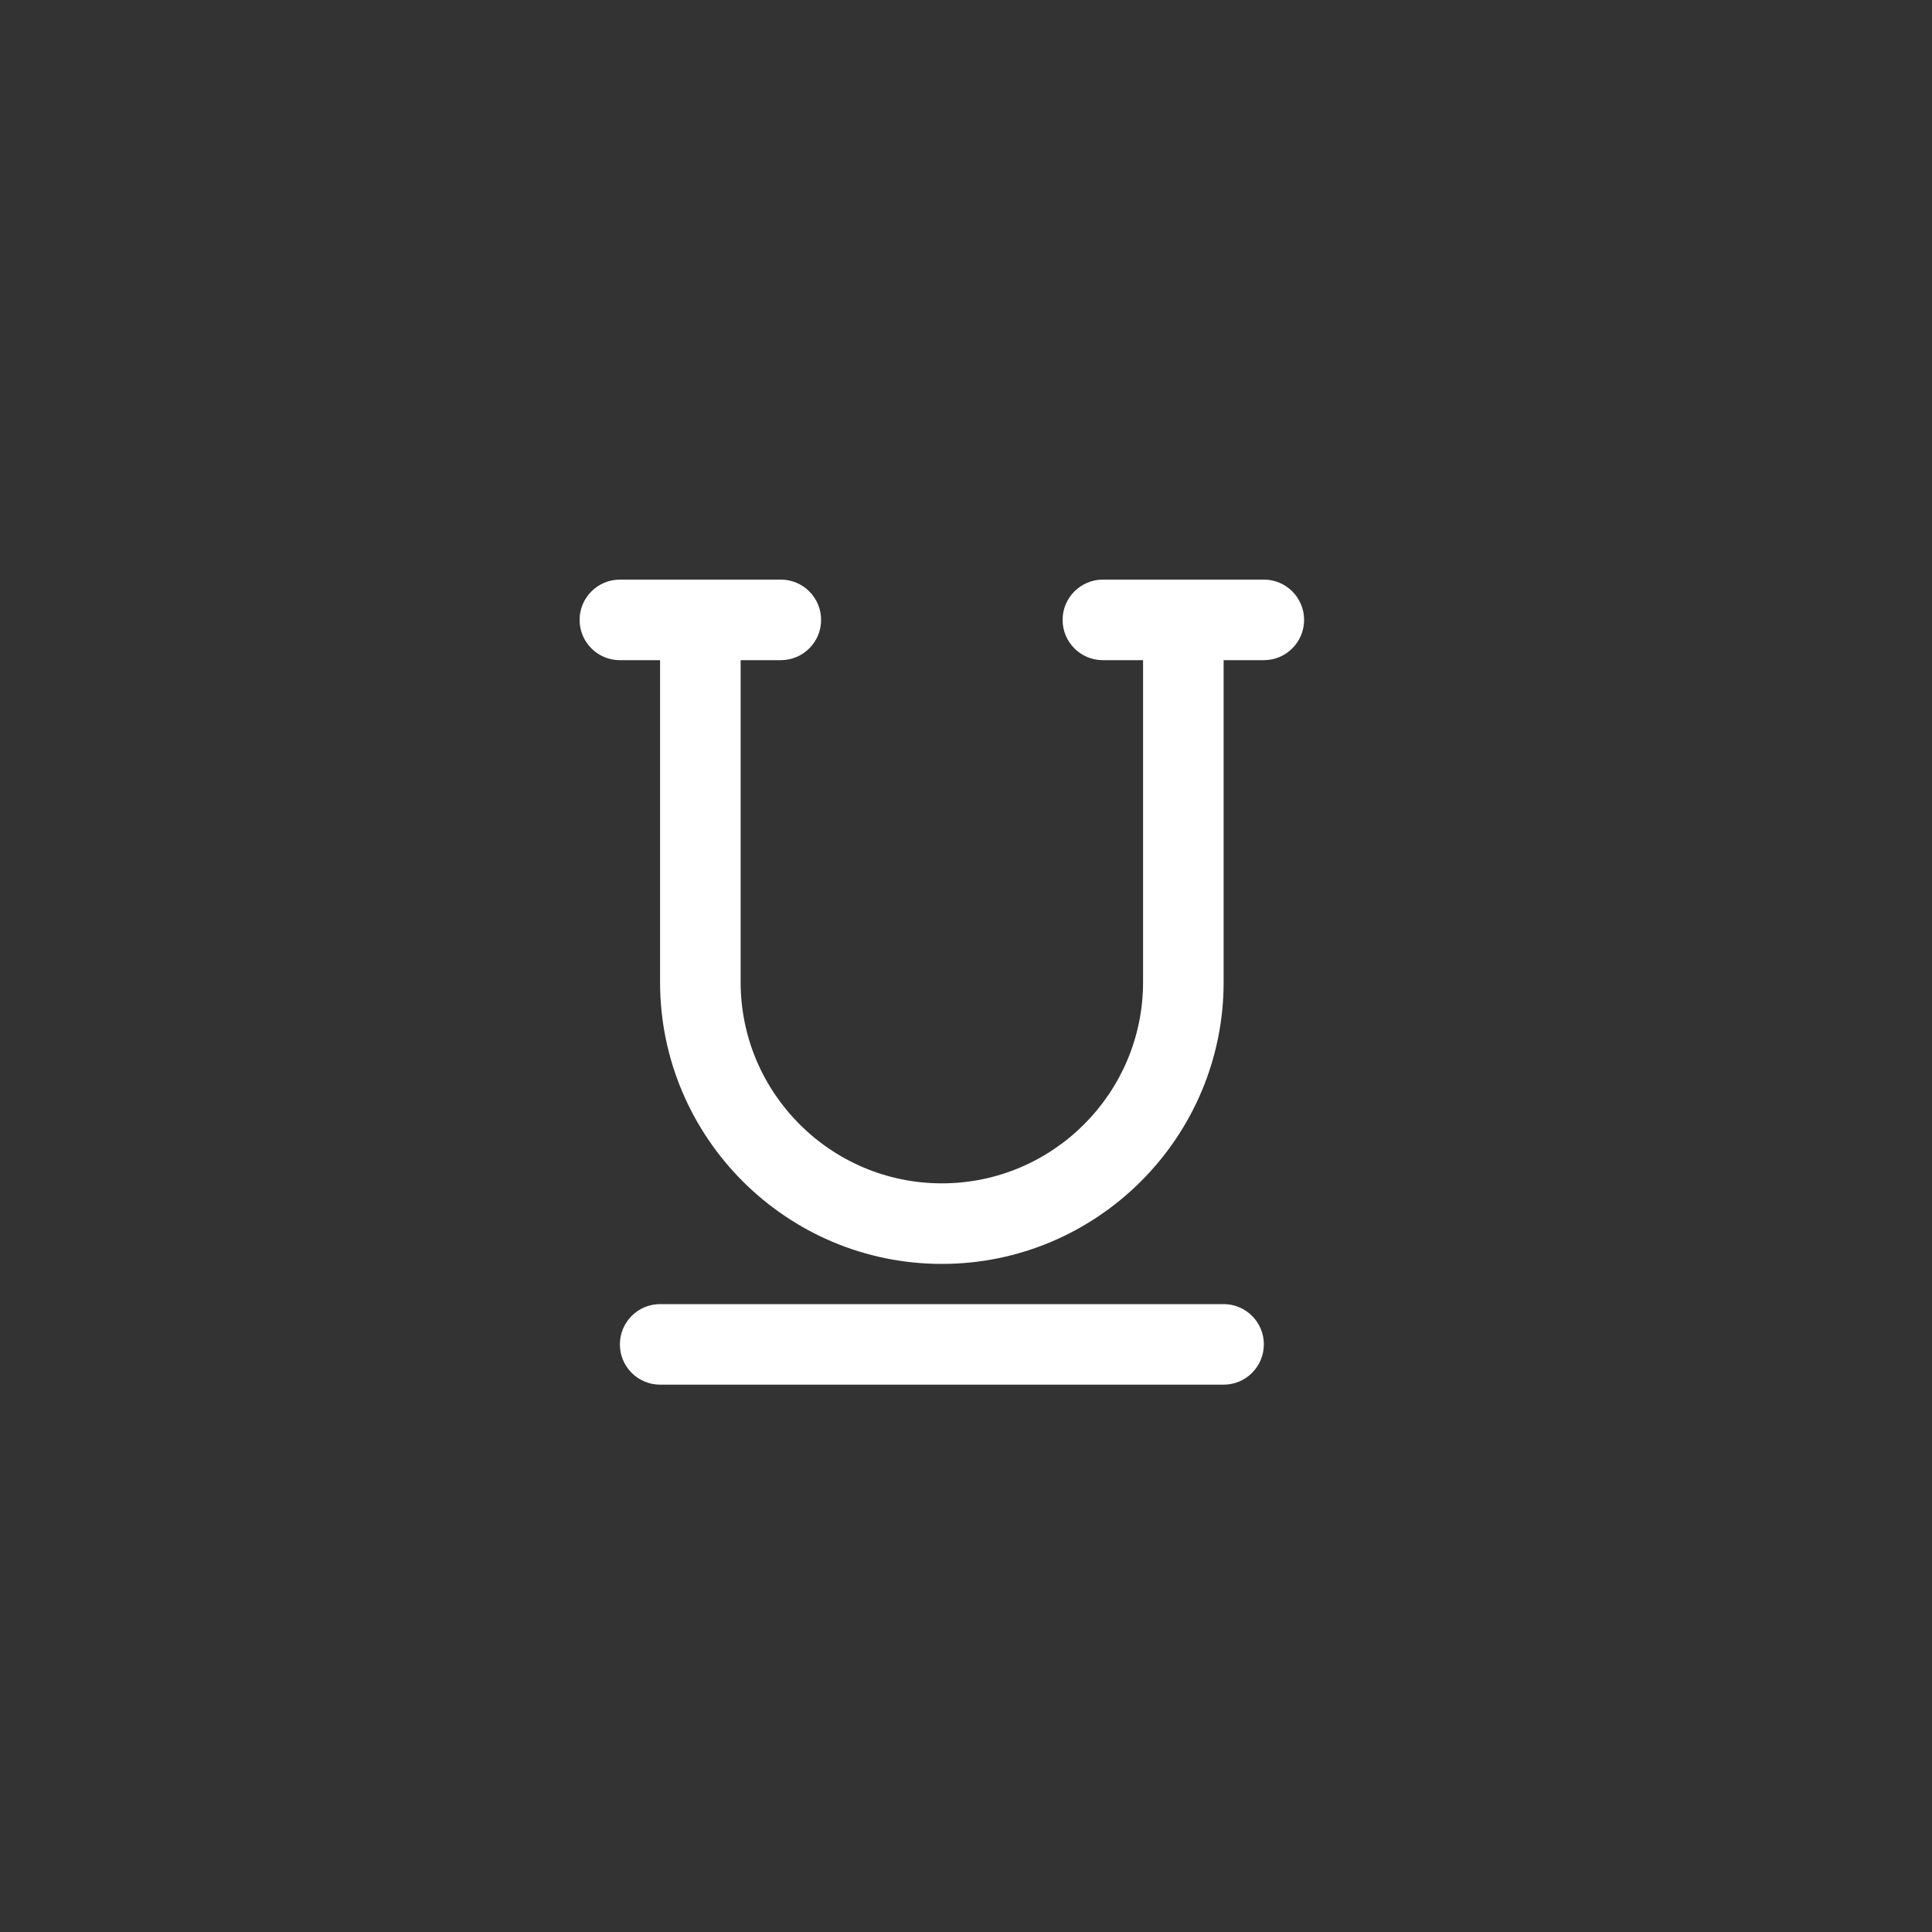 <svg width="40" height="40" viewBox="0 0 40 40" fill="none" xmlns="http://www.w3.org/2000/svg">
<rect x="0" y="0" width="40" height="40" fill="#333333" stroke="none"/>
<path d="M19.5 26.168C16.284 26.168 13.666 23.55 13.666 20.334V12.834C13.666 12.374 14.04 12 14.5 12C14.96 12 15.334 12.374 15.334 12.834V20.334C15.334 22.631 17.203 24.5 19.5 24.5C21.798 24.5 23.666 22.631 23.666 20.334V12.834C23.666 12.374 24.04 12 24.5 12C24.96 12 25.334 12.374 25.334 12.834V20.334C25.334 23.55 22.716 26.168 19.5 26.168Z" fill="white"/>
<path d="M16.166 13.668H12.832C12.373 13.668 12 13.295 12 12.834C12 12.374 12.374 12 12.834 12H16.168C16.626 12 17 12.374 17 12.834C17 13.295 16.626 13.668 16.166 13.668Z" fill="white"/>
<path d="M26.166 13.668H22.832C22.373 13.668 22 13.295 22 12.834C22 12.374 22.374 12 22.834 12H26.168C26.626 12 27 12.374 27 12.834C27 13.295 26.626 13.668 26.166 13.668Z" fill="white"/>
<path d="M25.334 28.668H13.667C13.207 28.668 12.834 28.295 12.834 27.834C12.834 27.374 13.207 27 13.667 27H25.334C25.793 27 26.167 27.373 26.167 27.834C26.166 28.295 25.793 28.668 25.334 28.668Z" fill="white"/>
</svg>
